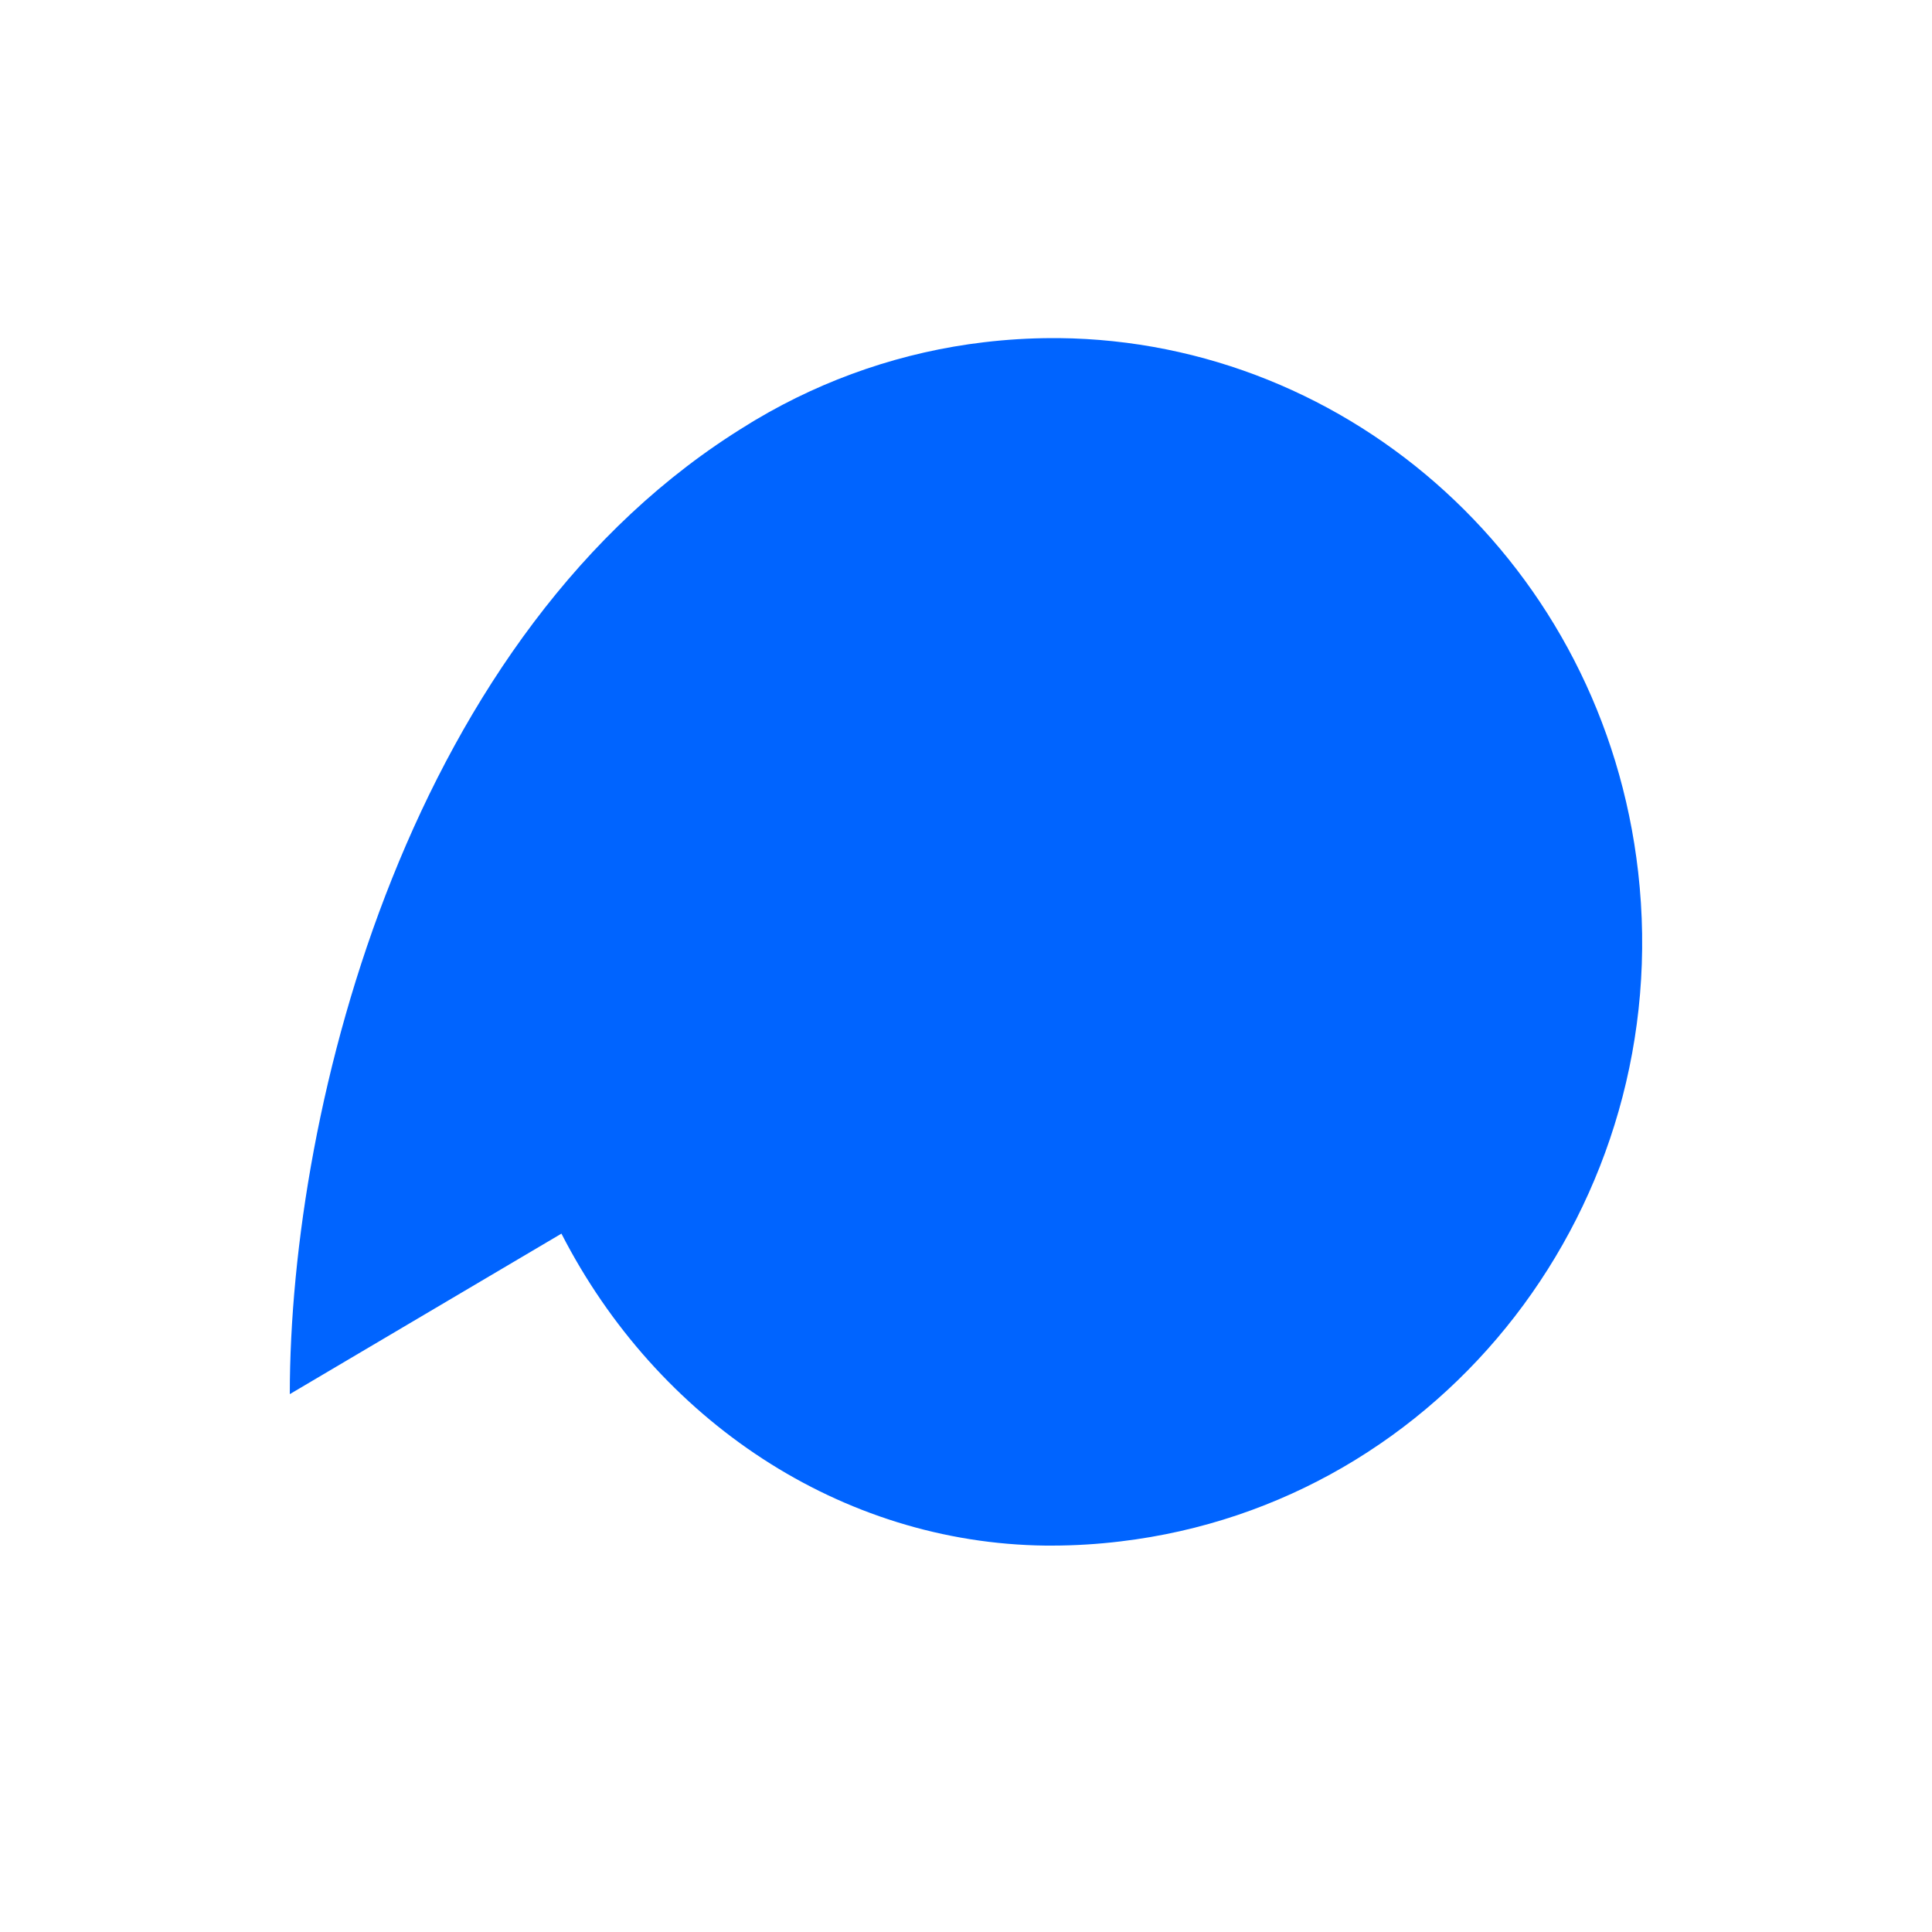 <svg width="40" height="40" viewBox="0 0 40 40" fill="none" xmlns="http://www.w3.org/2000/svg">
<path d="M33.916 18.052C33.196 11.728 27.982 7.061 21.92 7C21.875 7 21.83 7 21.785 7C21.312 7.001 20.84 7.03 20.37 7.086C18.705 7.283 17.098 7.829 15.649 8.69L15.556 8.746L15.476 8.796C8.493 13.053 6 22.881 6 28.864L11.624 25.541C13.606 29.406 17.409 31.952 21.65 32C21.695 32 21.74 32 21.785 32C22.258 31.999 22.73 31.97 23.2 31.913C29.9 31.115 34.698 24.908 33.916 18.052Z" fill="#0064FF"/>
</svg>
